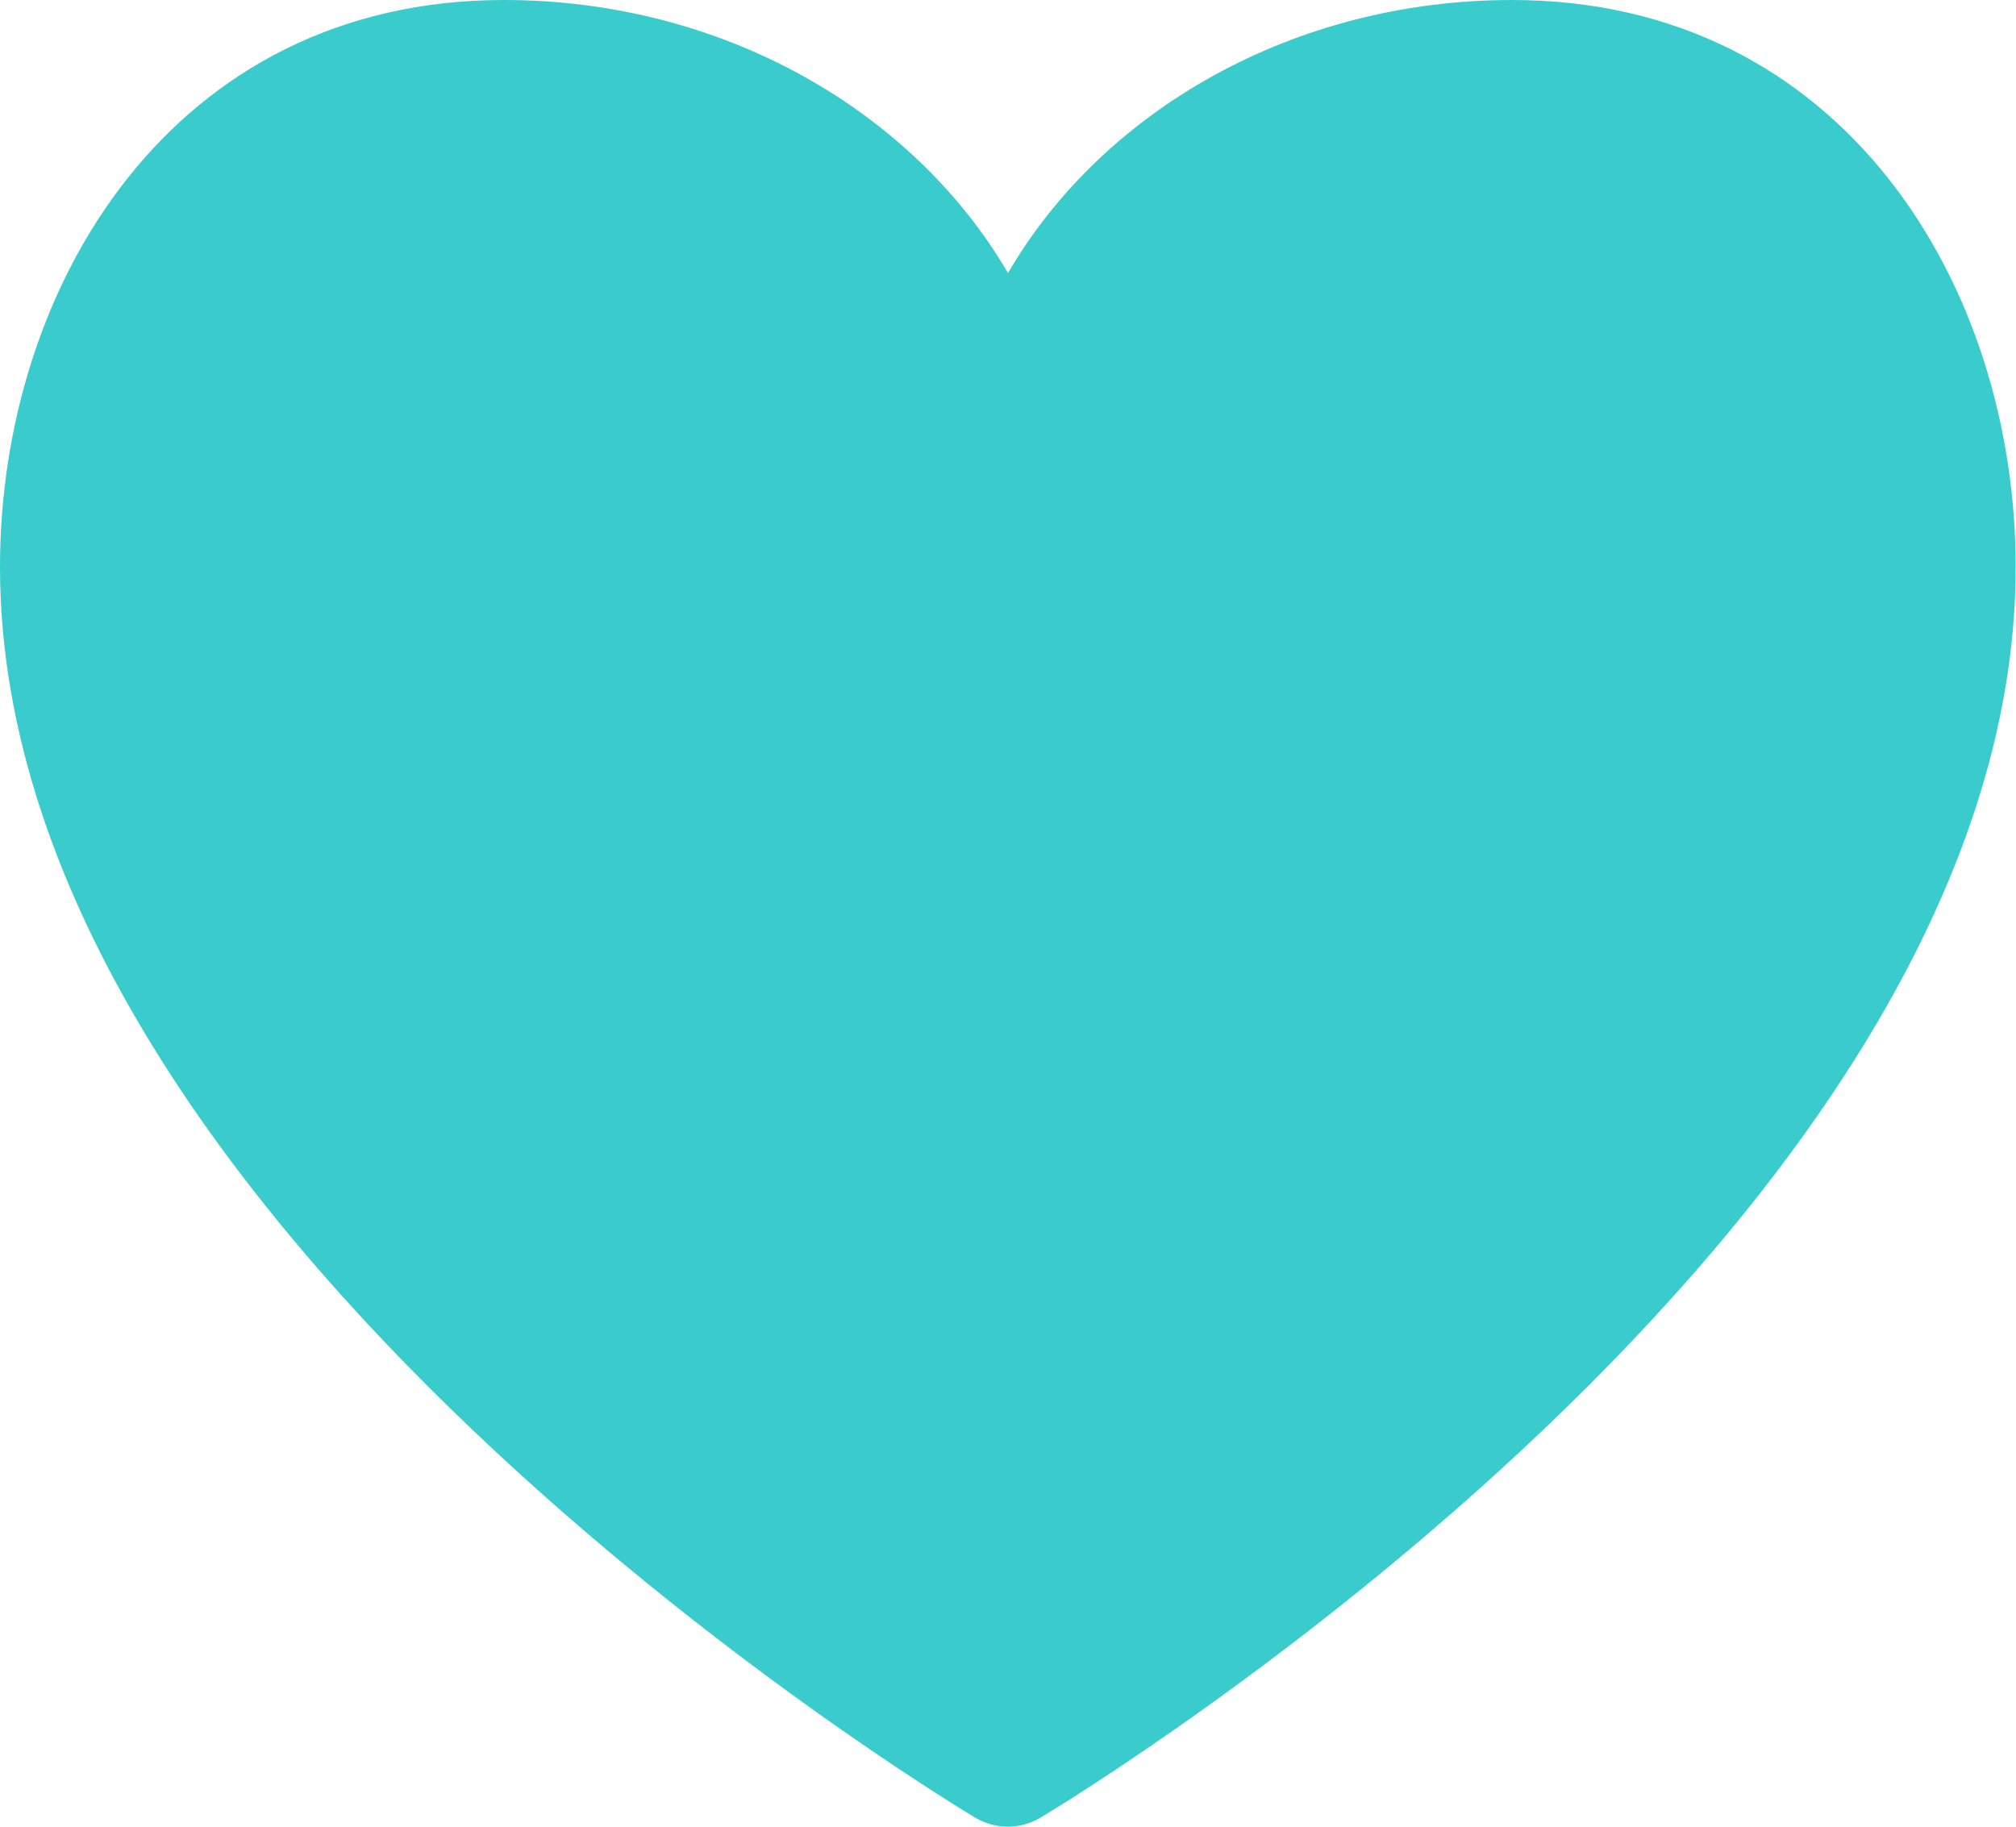 <?xml version="1.0" encoding="UTF-8"?>
<svg width="64px" height="58px" viewBox="0 0 64 58" version="1.1" xmlns="http://www.w3.org/2000/svg" xmlns:xlink="http://www.w3.org/1999/xlink">
    <!-- Generator: Sketch 51.3 (57544) - http://www.bohemiancoding.com/sketch -->
    <title>Combined Shape</title>
    <desc>Created with Sketch.</desc>
    <defs></defs>
    <g id="Page-1" stroke="none" stroke-width="1" fill="none" fill-rule="evenodd">
        <g id="Useful-Outline-Icons" transform="translate(-1372, -1798)" fill="#3acccc">
            <path d="M1420,1798 C1413.04,1798 1406.99,1801.53 1404,1806.67 C1401,1801.53 1394.95,1798 1388,1798 C1377.49,1798 1372,1807.06 1372,1816 C1372,1836.89 1401.7,1854.96 1402.97,1855.72 C1403.28,1855.9 1403.64,1856 1404,1856 C1404.35,1856 1404.71,1855.9 1405.02,1855.72 C1406.29,1854.96 1435.99,1836.89 1435.99,1816 C1435.99,1807.06 1430.5,1798 1420,1798 L1420,1798 Z" id="Combined-Shape"></path>
        </g>
    </g>
</svg>
